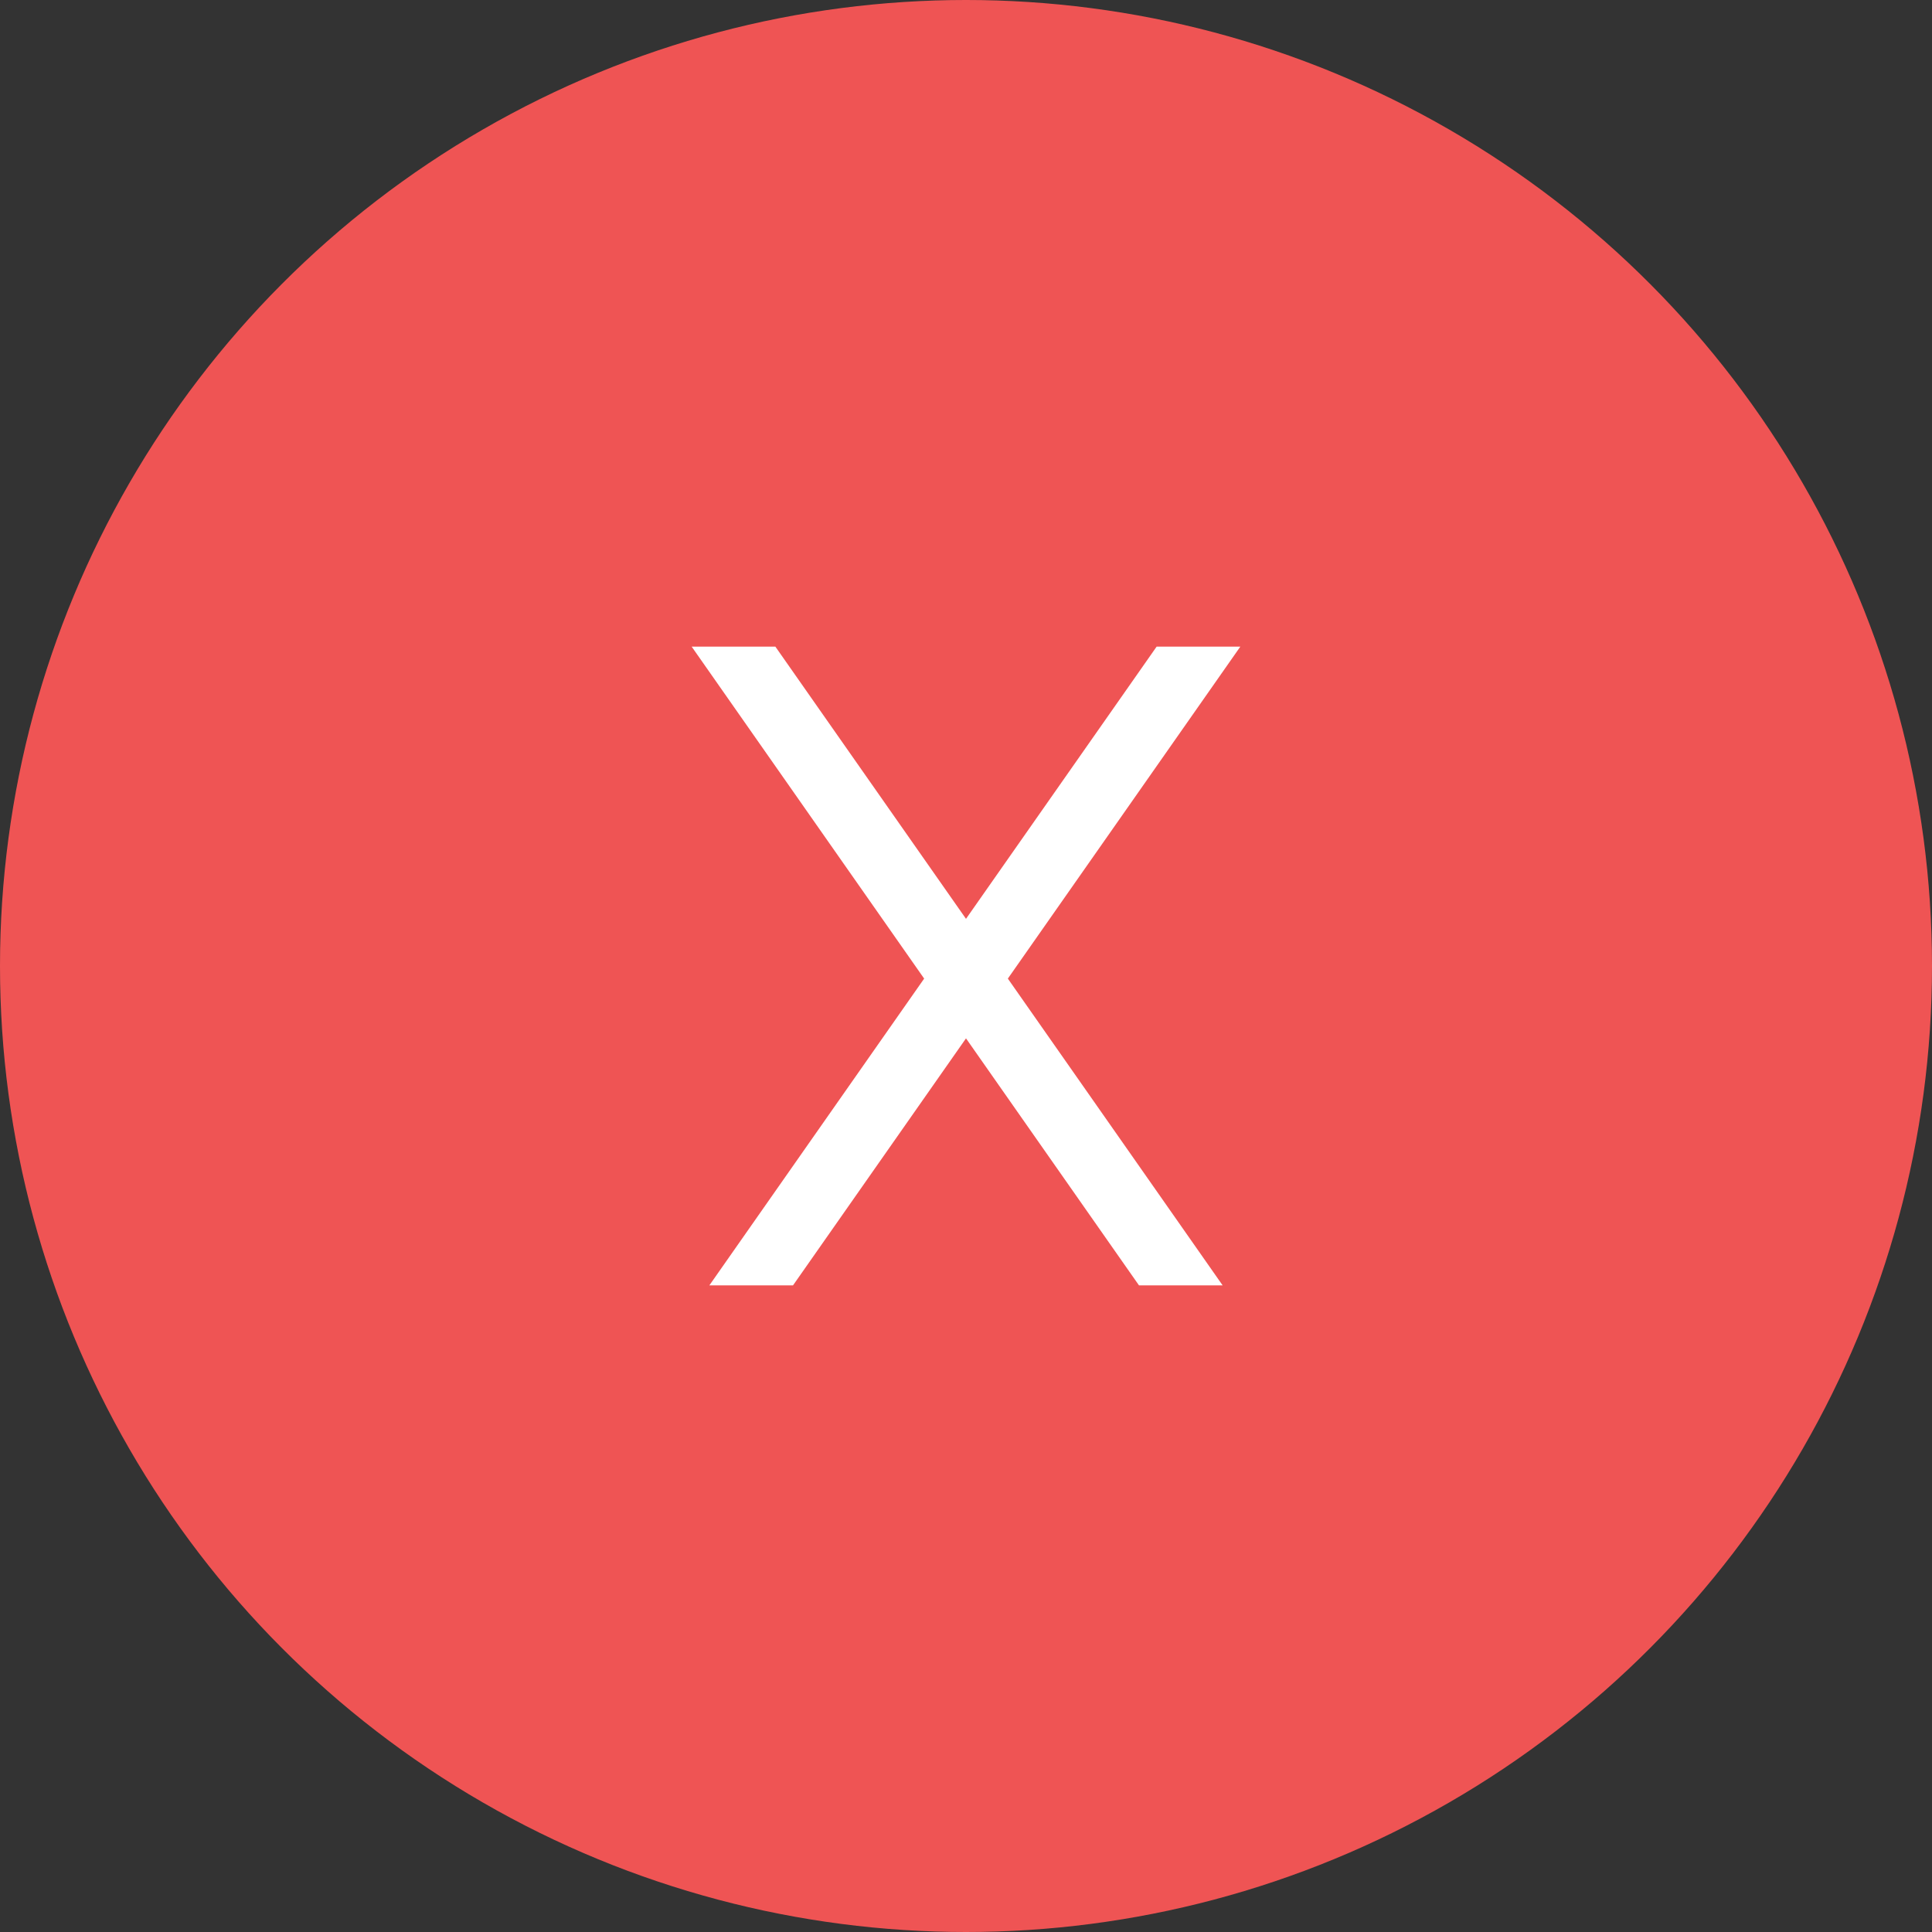 <?xml version="1.0" encoding="utf-8"?>
<!-- Generator: Adobe Illustrator 17.0.0, SVG Export Plug-In . SVG Version: 6.00 Build 0)  -->
<!DOCTYPE svg PUBLIC "-//W3C//DTD SVG 1.1//EN" "http://www.w3.org/Graphics/SVG/1.1/DTD/svg11.dtd">
<svg version="1.1" id="Layer_1" xmlns="http://www.w3.org/2000/svg" xmlns:xlink="http://www.w3.org/1999/xlink" x="0px" y="0px"
	 width="44px" height="44px" viewBox="0 0 44 44" enable-background="new 0 0 44 44" xml:space="preserve">
<rect x="0" y="0" width="44" height="44" fill="#333333" stroke="none"/>
<g>
	<circle fill="#EF5454" cx="22" cy="22" r="22"/>
	<polygon fill="#FFFFFF" points="28.248,14.726 26.342,14.726 22,20.926 17.658,14.726 15.752,14.726 21.047,22.287 16.155,29.274 
		18.06,29.274 22,23.648 25.94,29.274 27.845,29.274 22.953,22.287 	"/>
</g>
</svg>
